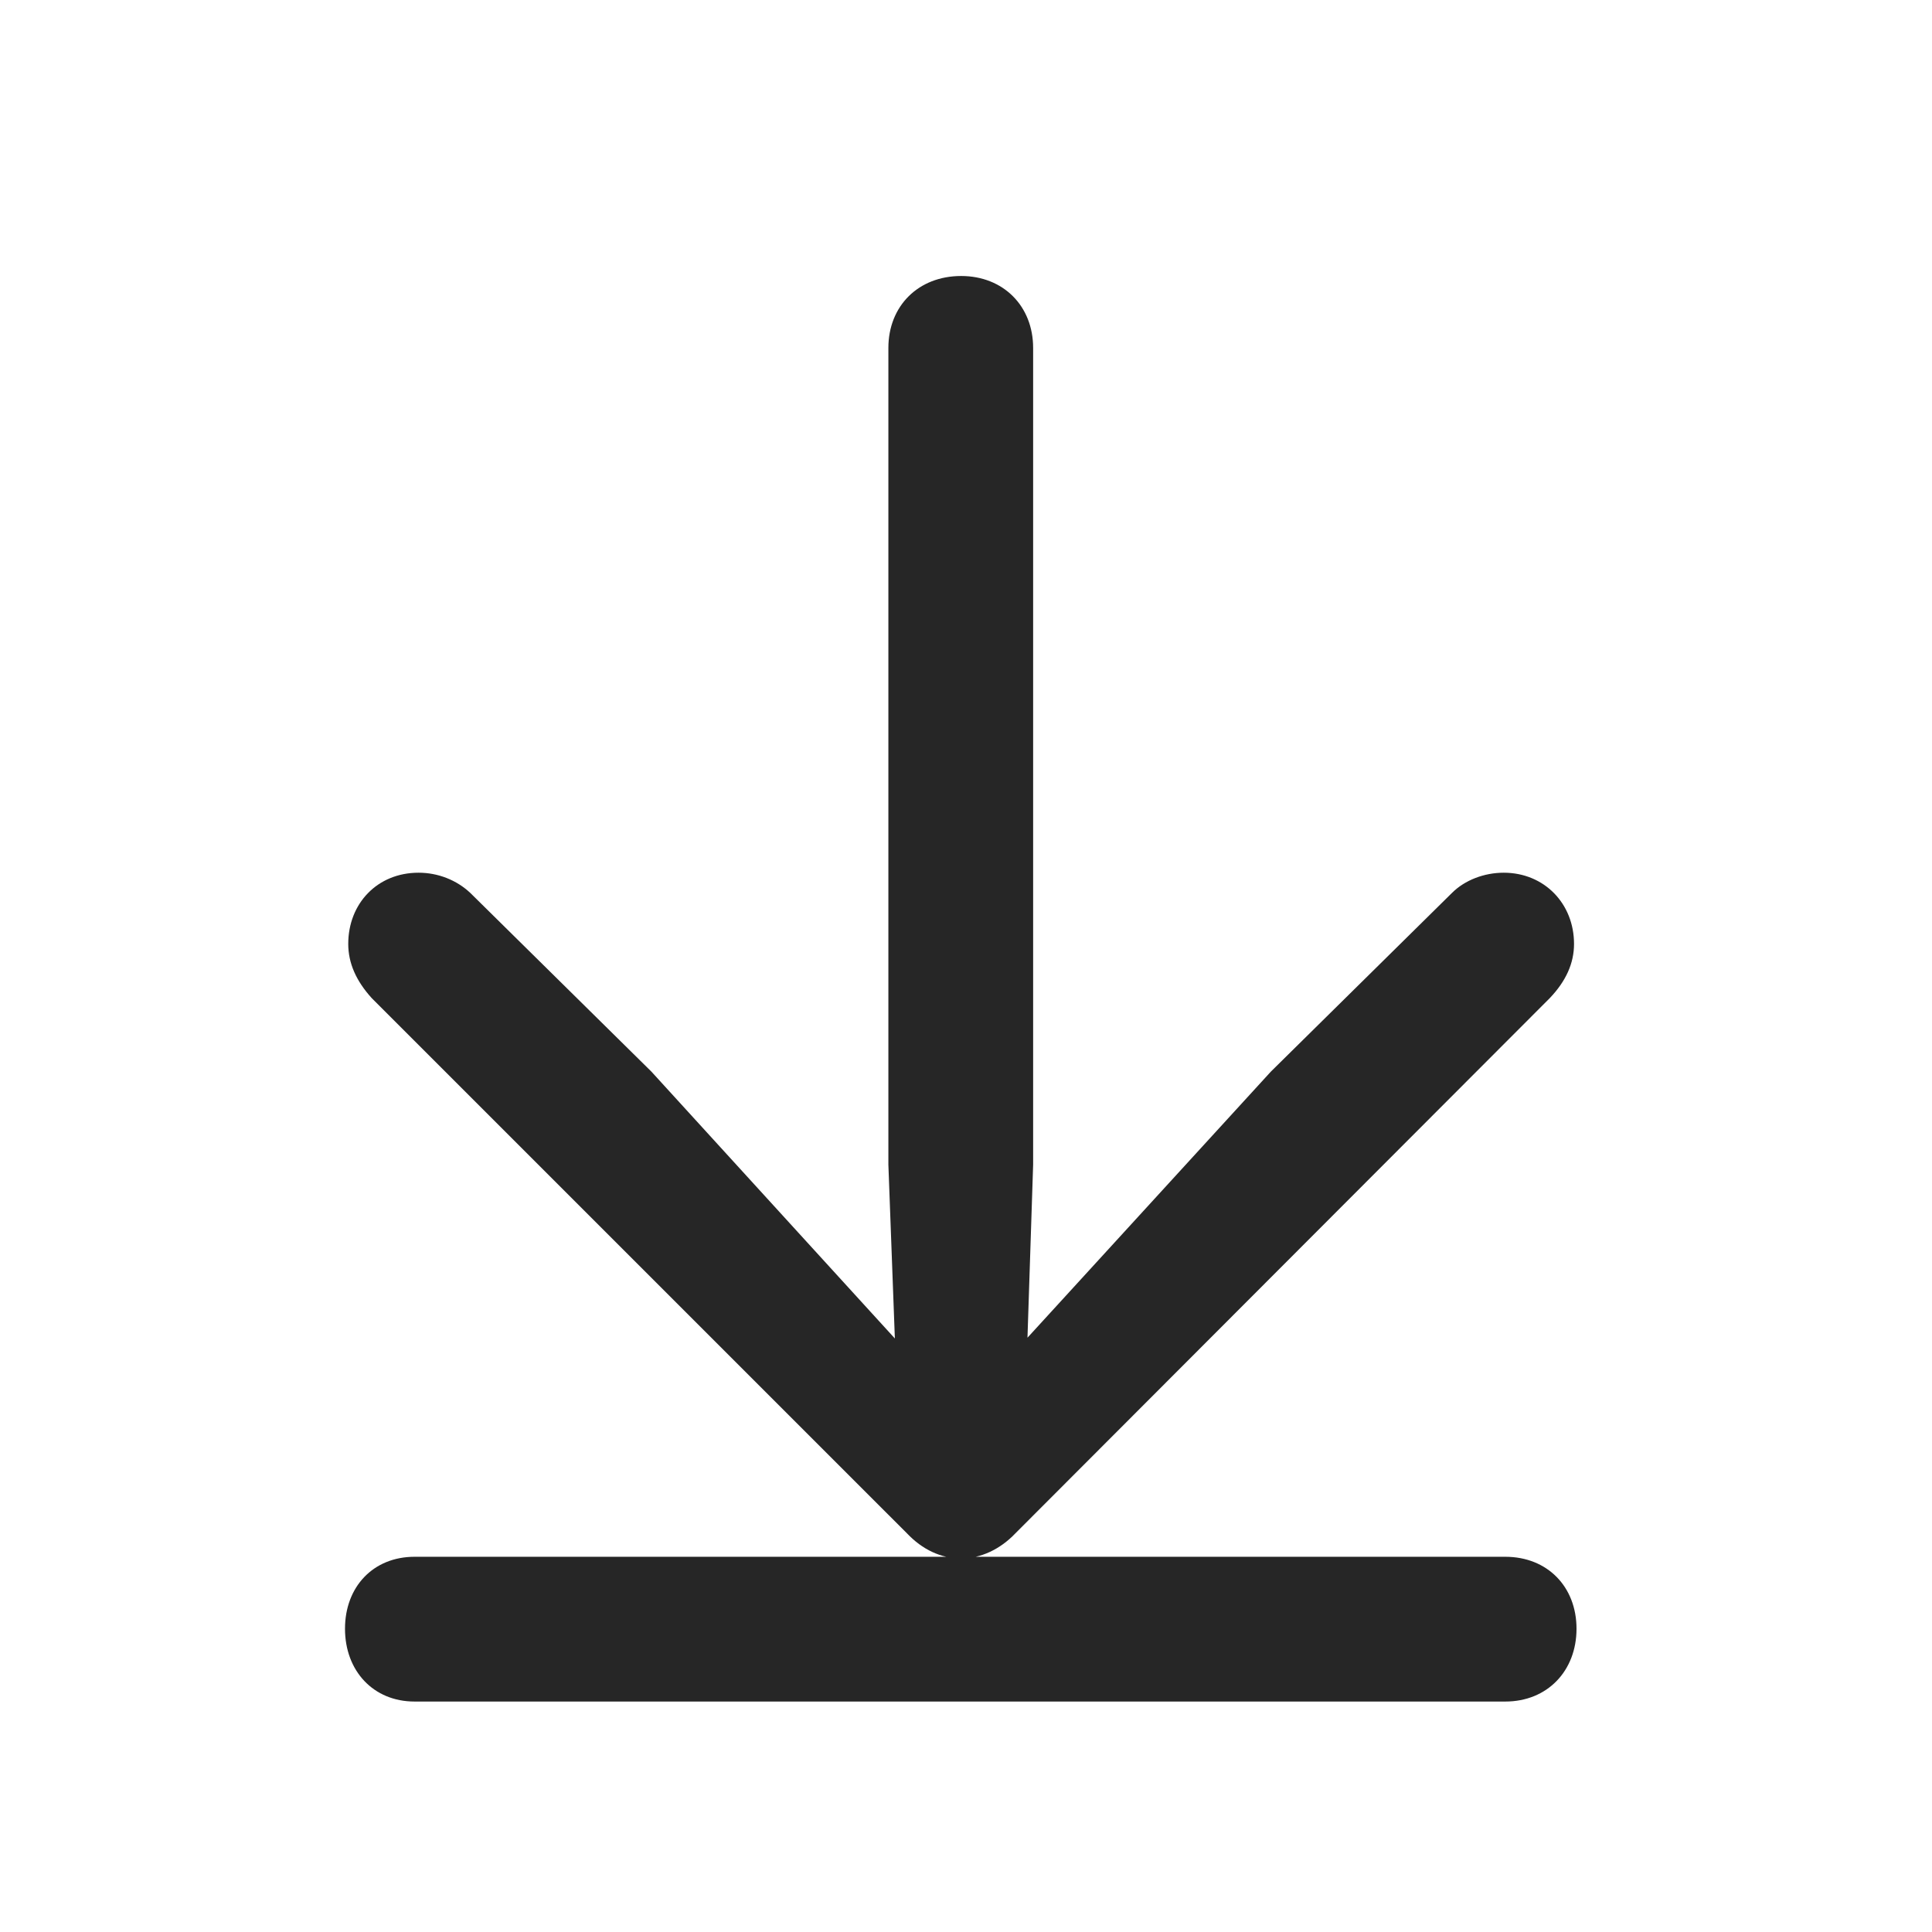 <svg width="28" height="28" viewBox="0 0 28 28" fill="none" xmlns="http://www.w3.org/2000/svg">
<path d="M13.93 4C13.309 4 12.875 4.434 12.875 5.043V16.879L12.969 19.398L9.441 15.531L6.816 12.941C6.617 12.754 6.348 12.648 6.066 12.648C5.469 12.648 5.047 13.094 5.047 13.68C5.047 13.961 5.164 14.219 5.387 14.465L13.145 22.223C13.367 22.457 13.637 22.586 13.93 22.586C14.211 22.586 14.492 22.457 14.715 22.223L22.461 14.465C22.695 14.219 22.812 13.961 22.812 13.68C22.812 13.094 22.379 12.648 21.793 12.648C21.512 12.648 21.23 12.754 21.043 12.941L18.418 15.531L14.891 19.387L14.973 16.879V5.043C14.973 4.434 14.539 4 13.93 4ZM6.008 22.562C5.41 22.562 5 22.996 5 23.605C5 24.215 5.41 24.66 6.008 24.66H21.816C22.426 24.66 22.848 24.215 22.848 23.605C22.848 22.996 22.426 22.562 21.816 22.562H6.008Z" fill="black" fill-opacity="0.85"/>
</svg>
